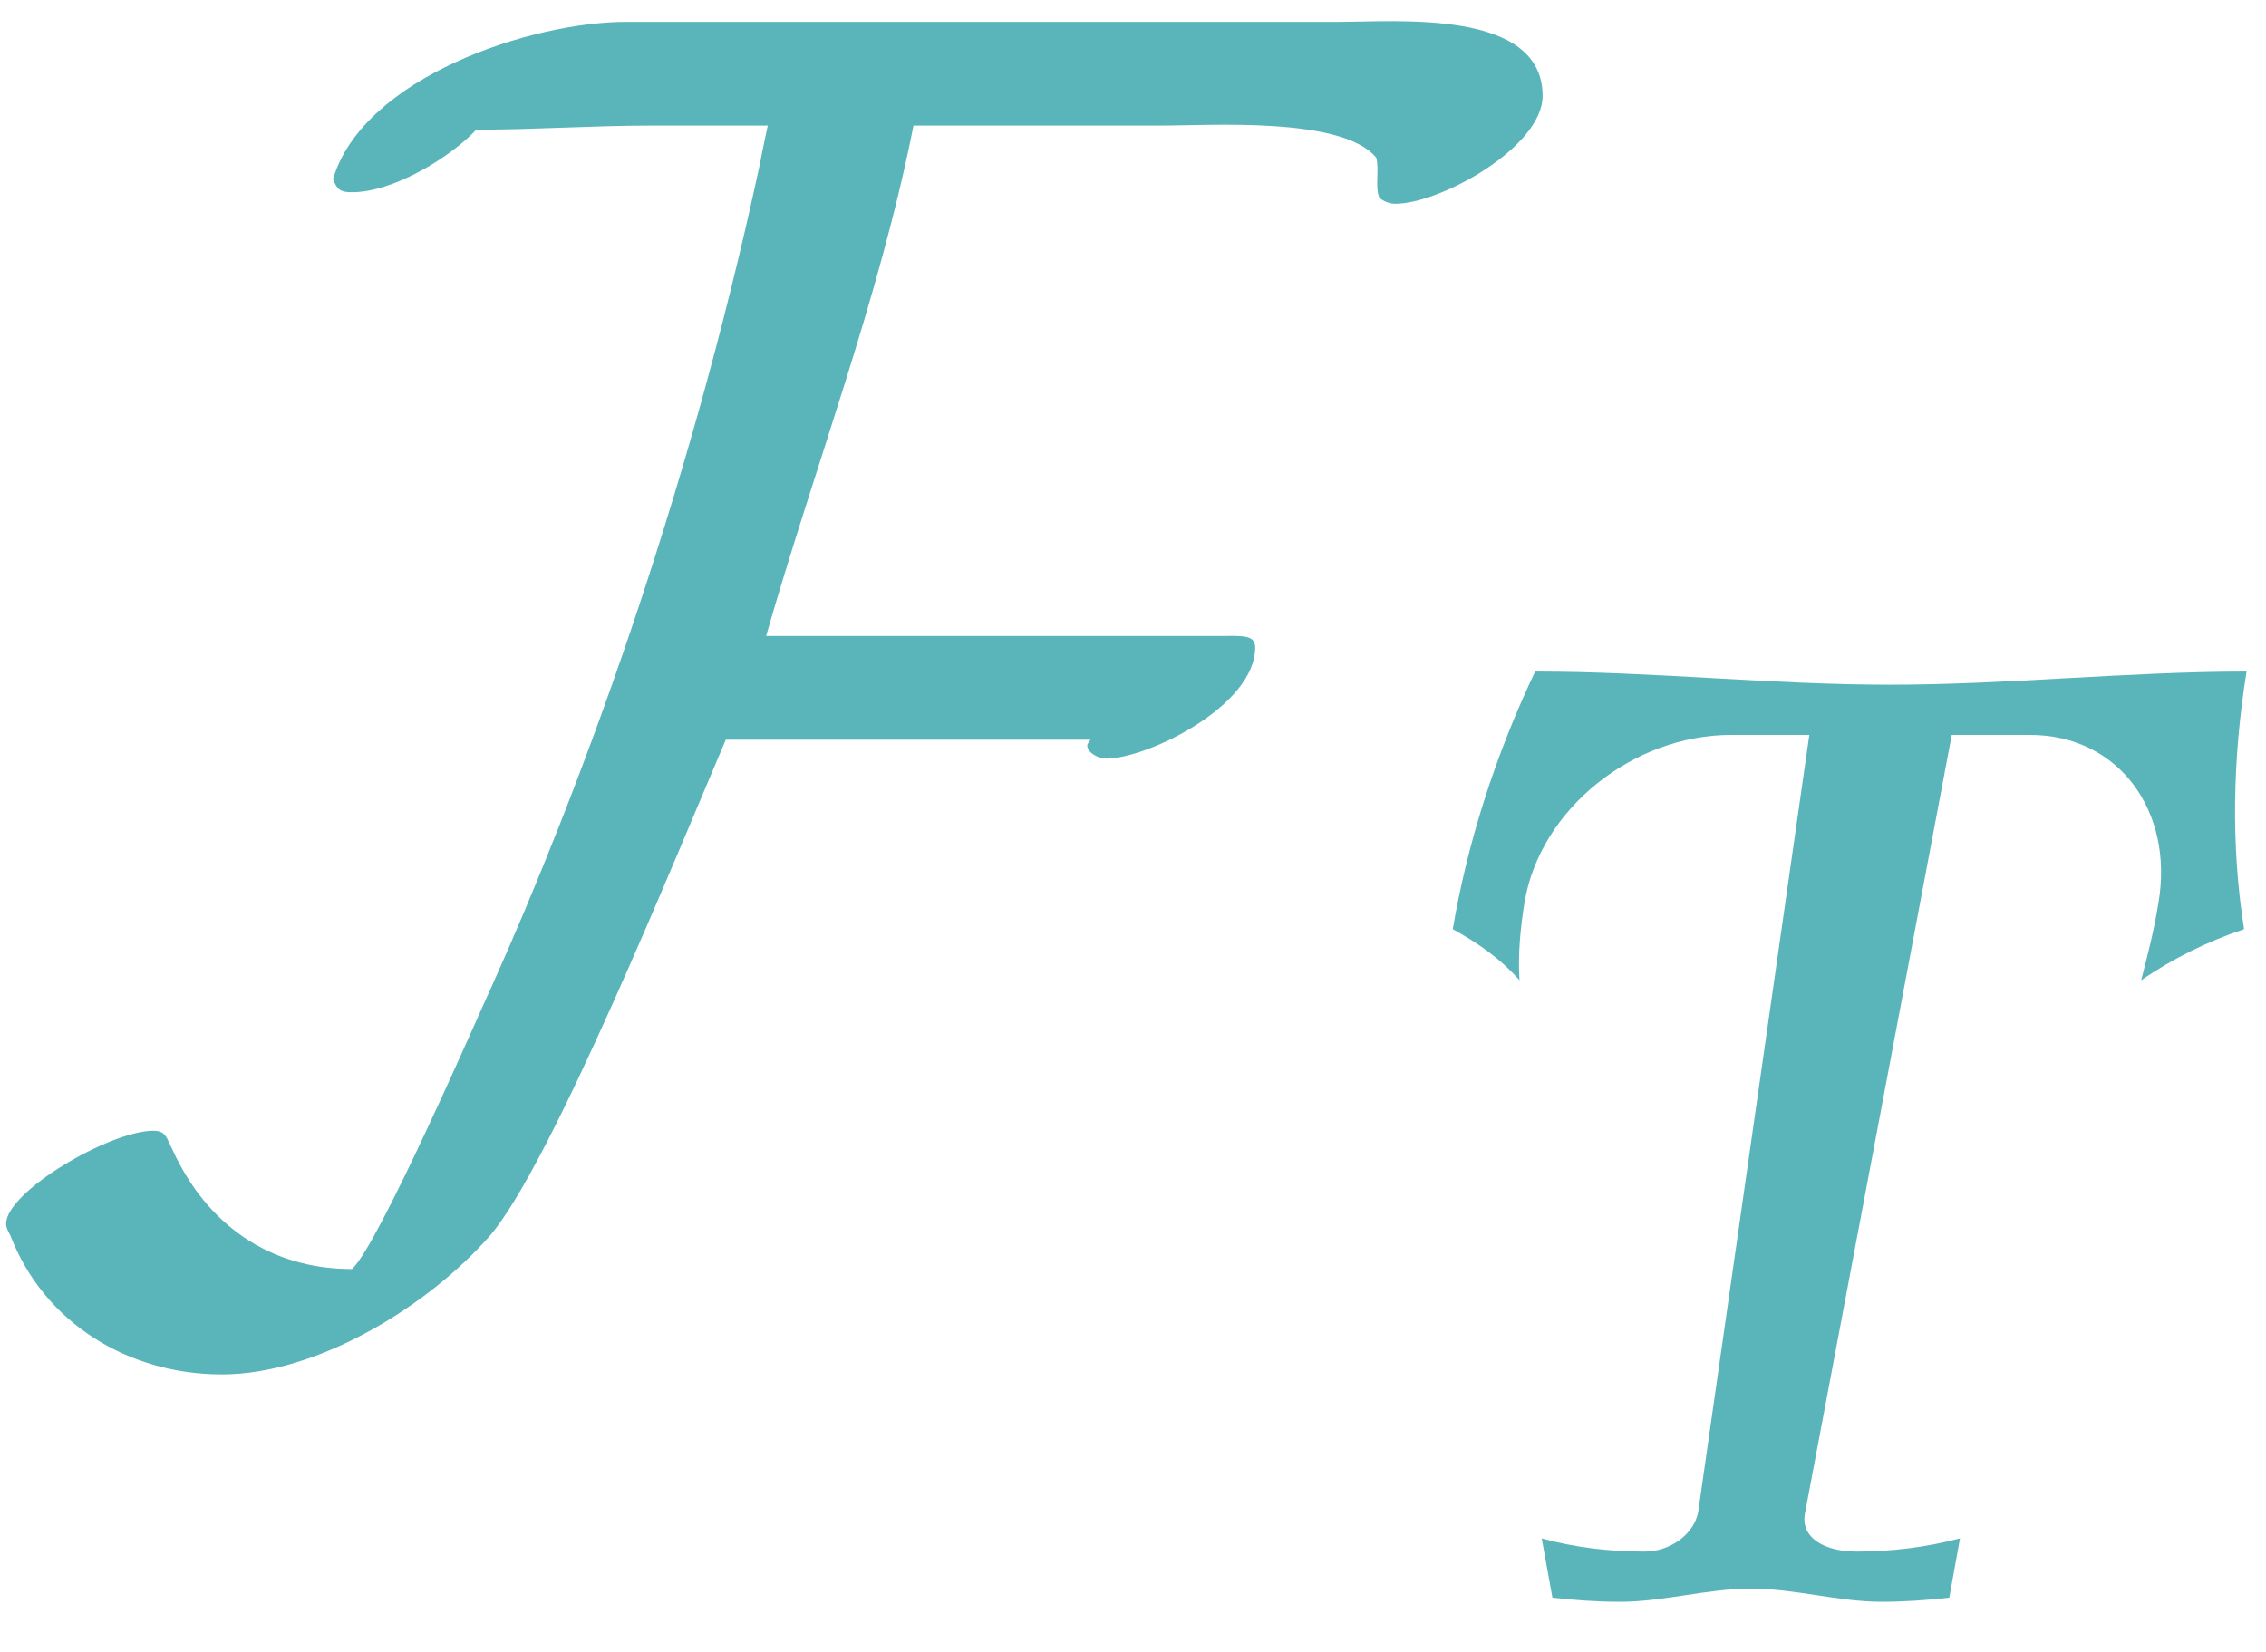 <?xml version="1.0" encoding="UTF-8"?>
<svg xmlns="http://www.w3.org/2000/svg" xmlns:xlink="http://www.w3.org/1999/xlink" width="43" height="31.36" viewBox="0 0 43 31.36"><!--latexit:AACk9XjavT1tkBxHdbPCGCGwT7bBGPN1imQjG1lefRhLdhx833fW7d3e7n1JOunY
j9m9uZudXe3O3ofOm1ooE4LghwkFTiCh8C1JQUgIoahUIKFSSYiLIh+AbYjJJw6V
iqvCH0KqQuWDpD9nZnf79etdEXSlu5l5/V73dL9+/fq912+yFdep+fH487F9L7vh
5Te+4sDykU27WnPK3vkjmWpuzSF380f8cmX5SDm7buf82q1W7Bc+sXpwYCZ9zt6x
80Oi0Df3v3K+Wi77zdjvHDz0qlffdfdbj95z79uO3Xf8/gce/tlHRx87N5e6cPFy
xi6slyp+feGIV3fd5266eeDgnUeWZtLHN+yd2gXyV1SyeCTnZmq1T99y622vee3t
r7vj9c19zZc1b2i+vHlj8xXN/c1XNg98+g1vfNOb3zJ46GcON1/VfHXz5uZA85bm
nc03NN/UfHNzcDmbqdmu49kLubJbrs6Xynl7wXd8116uVO1MKeval0qZoucUnFzG
J687n8/4NnmtbCa3UayW615+hCJeqJXr1Zw9b2/7hx+9fe4fnN8e/spz8RMDJ0+d
XphJpyaGV2bSrGC6ksnZswffGj9+6oGTZ0+fiMfffnowfvzB+Nkz8VNnz555gN5Q
wMn4ibOnrIOx5k3Pvv3BM2cv8Df1MiV7mV/atSVBc+/MQ8sz6VnWJQetZwce+bl3
nCd9VPOrjldsHkwSAkPDbCgSdT9DXinNIK2hEYrHb54bGxifmJwK7kl7h3xyla37
dq15a/P1zdvKtyTz1oqVt8pWzqpbJcu2PMsn166VsWrkZ5f8rZInDntmWw3rAClf
JxDbqhBYztogv4vk7qK1Za0ROrTUJYKXtbYJdJ3A10kJ39oh5fX4/KlH7mk7atYx
a5C0bJPUXSF34XNKndKmdZVJ6zjNPIEVSFmP/A1hu1aa4OXJD23XMHlSJu30CM6u
NWnNWwlrml2fIbDT1gPWCetUD/QmyBObtbmbXtwaIRSHyG/4nXfZO9F+3iF/s6Tk
oHWXXVkduHZH+j80WCXWo2vkf5m1rMYx597z5EvxoqApysR/af7xeG3uP+Pn4+n4
WnzDfSkz8L83M9qj7M1cNsI2aTmnOUSeVMjfDGmPTZ7skpKyvhz567L3myXl0+wq
x2rbYdcl9tvTjjKl4Iox3NH2DeW6DetqWxn5zCV/s6TdtO07pGyFtdAnJaqk/pqW
bpHh0XekXL2N8KRPuOAMay/lhQp7Qkc8x/t88+pTP0w/lLpr9+74Xvxf49+KPx3/
TvxP41+Ne5v/nvv1OTv1MQ112a+XGCd47A04R//U+Pndv9v45lOpYCR3SOvo9Qky
++LWcfL/QXF1gvwOryhNuIcr5G+B/KZ1+GI0Dlh3sZ/B7PdX3/rLlxk2bcsWa02J
9YVHWkn5jfIexbpI6rrEnrhEDthMEh0mz1bIlbxvaOgMKejQXvCtxwM6DmnrGnui
pzTcQSnLMIuEoqQln1QRWh7r+VIbNUlDjzmjwJRvtKJ4J5zebBe98L1WFG+GURxm
cyvHJL2qjbuKNjYQiikFxWgrdxWt1NOsCJnnKVt5tKuN92ipJZXUwtYc7Wifi9DL
ij7cYPKuvYW0VJG1VLYxfGJC8ydDbVjTQjnSKurhmPda0/9nHbxveq9BPxPgvnn8
Otqatq4Qmcv5TUX7YhftSwi9OSW9kFcvds2uS2JFgWiWiWyO0ioLWe2K1YfPV/0M
rXfMpjqD9Eplq2MEtghuXmgRLrsyo7KmpLLGVu+QwgGtxKkwGicFjYLg61Aa0TZR
3WhQ0FNDTqKSTdZ06rprUj09hdRPNRP1e+Yj9eUj76LrtQLTILhGFOX18Lnk9mhJ
mN44QC+c7d2Uo3PUrBa6VjlMT47WIZ9KumEpmNKIklLY2k6a0baG9PVzNcfmE9ec
N4V+L2vjK9cl5G3LGgpcetyDvOWshoJOtt3TrlnO/GLjhmsfZ+/L12N1fQ6hVhB8
/3Bkd0M1od0ASmH6vhtnLa0xybnbRScK1b39PClfB2iEMGwUKQ7tPSqboBapSunp
1kjtOdbTXNZBfVYjuwKf/A97LRiTun3tDm0dObJnaSh2mbvsua7nOvGy5AfHypGR
Udc3jmKOApijCGbBWu7A5HJxgzxbRnHPg7jnUdwLIO4FgaubKZPA+06iPdUvZqEL
M2wxhpvtwuUcgeENAW0dQt9Sj6njepfc5QW2yyw2WXKfQbCmI1jTHVjBjNv6p3QF
2V/T2V8WdLYj8pSu9tyiQCHHmAQoMUvgGntCR4JLjiwptU2e3ccsAtTSYDNLCi1l
MwtMnXGW7BkuTXKsrgqzCVCLIJXs9LnD9qC8t4+hfTct7D68paFMepjB+FqheidZ
ivdW0F/l1+w+dTGpsYjNMstlld1xG8yKsCHllXI2hDV6olllElpFUUJ6o5cnfcA1
76KwWKnXBV6uV+o+04K6qfHnDbFu+0yLrAo5Q+lu91RLRdRSQXQuBxgLR4zDAe06
kmE6cze2hOg13rKwe3ZijwoI5zm9BqVu/YiAYBTobKsA7xDCFLzf+Jul9898z65c
LGh7aJM884XWfDLYIdqEr6jeRkeH10lnHZUCXE9bEbsIW9DpLNUwqLHatpcxr3OF
7VX6q7vEym2zmk8b1nx3W7307nSftdeU9YcWq87WcAntshWlt1ZBmPr2nWNzVMVp
EoJxK+XqDZBKFGpCyQFmXwiTVHqRxLSODUAWS1hDu77ngHZJSG8tqpHx5lZ+eQXX
PSF8AJ018+d6a5AaM41iUj5Sr10S0gilzvte0Rh83/eKTwqpo9NAU8CalRJ2smOo
DjsFjMOUkWyeCDxe3b3JIXrLMDQWSYPRSILjkTQYkWnypKjElhDZe7q+r4G9XzOg
UBY8270T9Qz6nu85RwSFTqvbCoPg+CmBH+Kl0H5fBHr9OIEcR/UBh2nmkKaVCWY/
vB+h/JxRUghh+rEPNRp+7QY+FN3eq3P3VCD3BXQXlAJ2QSkUs8x2Cmq5EUKxHp8N
enuWRQgUWf/oVg26cvK3HbEuM+3RY7uGHS2eHfSpzSISHGYN9FBugN4whOnnkLTC
NsR9t70W4wab+RZ8ZsdWyYMoPCKnP/LM/P742mxi80eIBWcW4IBZlAOWAMwlA+sE
VqsONw3gppEWLwB4C+ib9ouplkWLCFZKaQnBZuSMEmsGtbv0hzcC6G1YbSPK2jC8
C0D/X0Dw5pS1zaGt7A9vHhjveXTEZ8nojipxJQSzQkMWaGwUqSSC9q8Shq3180zO
qVtQRvfgo0yS5oBduIRhO4m8hko7HKM0ilAya9MCqFMvBDq1bt2ARkVCetuBUBrr
SnoSop8PaeV8SKO62AhbYz1AIwuhbTbQ1ezqwDXr2sf9G699W7t2pawxoomPddnn
pZ4bQhsIFZXuxJ9HVlQWMchjzwYJZ1NvTJlFsB3Q7sroPrZCcCvACt5ZQr+jgaiY
YJesOsiVIUxvqfOYtVFlq/OEHTIykufvdF6YTWv7ZxS0JUiIfp5QC1k20K64xbTW
Ffso505FRPo0AstbVpQ2qadyHfVUjOoJ96uZIJJTb89RzctzqKWgAnAiJquLoH+n
iO7nIMy1nqXZmLUt3kBerWgtCLANAdvNTYnIXjV21mCPlAdtXFEobsmoArO+2i6j
qD1YO9+GgHVlKFhV4B2mI3xDkLWal6DvEpbS8+EswIezKOYCgLmAzrCciGrlI1QX
0aihpyn0PullaZnFgkr7RJlZPlWeK2xX6ggaPilRZqsK9T/1SinNSmaBXpEwPLJV
hS8heh1QJYnmUWtJoctyIfmxgFovqm3Sn9vAw0g8GXmCU6gAFMw4gbeB+g1N14d2
jF7XIirz1Gu4hOhbmw24v71OHU6lDadigDMFaH2OkfVwHuTFeQNelOOQZd4bfdkr
4Lp0BdWmIMwSui70a8EYDyJqVTFLEoZZdtNsTc2BOoBtRCXbFUHB5/wQKrt3gBVR
QvQSA9pPDAV7iRVNTAykbU4aaJvDIiavG1tC9O8NWeQlRD/yi11cI8d9UfBNmxaw
+QS1/V3++dkFxD88GaxinT1SRnfLS8AuecnAwwb517C5UwS0qSLagw6wPkqI/l13
gLGXED32GoDbYbVd/WzqRoMxq5Lds3pPja2YY8DK0UD0lFCi2gYW2o1I+Q2DvqkG
1nR1jMKwUYzCsMJTr2vlopB03dHuUFRVe6/J2HH9vqfzbImahr6l2Y74/jKLgJcn
D8ts7Qgj2QNumvsfu0J9tVpemhLn4VR7HA+djxkNfsaIwiQg1ybR1dBlEdBqOVJG
650GPSrHyfVxVAsLNffOucQheo3KBfeFIUy/FmWAdVBC9H1O16ss0O8ShmmhkA6K
21gh2yrWaxmgxzLo3qb73F57PL48kbgi4lc8ER15UkRHXm9Zfn5isCPSH6d0/aUx
j/cmkx9qH6eE6fUa7u3dBHSbEIpHe6i14imDnavHThk5TGK7wC62juoWFdCfXUF7
0tXgu0YUcmA0ooTo53SGnehVz2kJ0++bqsJ2qdaR2+GYnZhbgxzhmVfvBAsGHrU0
6FNLo1pLDegPCdFjQ/ts22CfPSXOvG2DK6uEYnvhNPlJAXMrjXqFN4Ee2GTnPjCL
XwLc4ybQ9WG0C1uuEKMo9nwQG9456ltom0fANuPeaS/QW1UalofiV7X4VYPIn5Ly
hIBO6oQ4riFOmUFUPq8T6GqRCTB9MQ/oOYIM4SXbILoqE3BjJzbOjX5guY7iYr69
BOAbTKD61SKgXS0a2VFLmnUoCtePbR3Q0STExG+Q0fgMQ6je5lJj8WceIA/b4Q3E
26en1VlCP0ZTQIylhOglxTQoKaYN3qMRXLlM64js4q8mUpjvmus2/Z9eouWGAexh
tPX9nYQ7D+CdR1vbPyYtNwJgjxjolBkgBjmUWPgJj36jjwpdpxVDDhtHcadA3CnU
ytNf3Fmuyzok33QM3ZlFz+HU2C6EwkNZzVtwH6MCn9Mx8wHfK0a2KmrhOha/p1Zr
+aw/eo7QAqL0HCRSNIfyqF7nrwT+SH7nstN3UgbC2I8BtT6GjhfNFzbTZlXiz1aD
jCzclzuDtp/6g9op8We9U8ooKGX6oJRmbwK/2yNMzzGPHebYXsQDxml5fVIqdVEq
9Ulpo4vSRp+UnC5KTp+U1rsorfdMiXOQF/HSV/rscc5BIaXMdVCirdjoatNGn5Sc
LkpOn5TWuyj13uPc5ugFOwkn4PEVJiXb6WCr7jQgl6ZRGdAv5gjonXHROmeAOmdQ
vbhzLyRXuV60C30EWzvlHLNsU2i+j8iBHBLFZlaXWSTbVqCdbjHqw2jbJoBRmEB3
zQ4QjyQhvUWXjaJngvU8MQLskUbQjBiQHTYRWGHDWNRx8qzO7L2k/aiPJwlowUk0
w8lWYHvaEpkA2r398kQWRONe5TmmKB1qUdxl+IfaqPO1nmeu6ozMqWui/u4VozgU
2EPsyAkcs1qHWYYEva2nv4infGARzDNPD8/PMIjUlg/a347lI1g1JVYtykl2JXkE
5Z8q4zYPiB2MQvEzY3nNibG80fm8ouZ8XhHNGEAjHdfBGMh1NKa9AMykAqqVFgEr
brHTb7v9pdp7EftBhknhK6gs322zru0SvQDrYTOqeUN6ua69qJTri2i8RgKI1kig
p9xTwBn3FLpzzgI+RgnRY+dA7ByKnWTzKAtwl4TpKCwDPb2Mrjx2xDLbufZIWAPh
xjCXi5r3dN6ishLbIZhlAy+FrcQuGNmk+80nle3C5PIfw8POTMLcUWYxMmrukDB9
LzsKCzrtY/o/j/bUVoefN/Q111heS4ed3TWJVV5k5dQWqgzqJVHnPPKQjEjwPgbm
6TpgOcT9yPPAKM8b5LwsG0jfrUAj99GoibwhzXwPNGuGNGs90KwY0qz0QLOkoVky
prKpobJpTIWfdvPB2BfPIHabx/G7gEe9Ha4/K1wBT/1ett6GeA8THX0RZnWF8gDq
5XcStHQn0R5xgtwq3b0hYb3u/xwxqvLqQI+nk+QojwX2W3PsJNvr7Qg9Inqn84OV
RYYutS8shOq1gHB9OGY9jsZ/l1h5nss+ivtwB+zxPnL4TAsNjv/VzakkMJ+S6Po9
qpwBeDbIJZBbl1C/27TG8wbbvHSWtqpRbCmM3d85/ivspx7Johfer0QgwY7mnX+2
fAI9z5tl0UKq9khIr3mXnCA2NbwO2vTBr19MIi2yRRYzVQxQtfPsXdF60knfjuRi
y7BTPxnWUlecU+rkQ0dkCjtk3c+eh9F+D7BzuvczGD6bPWbFdayripiNbjh+xmmd
9bwfWQ2jK320xKDBepgC4mdTaPTsiDKCJbqS2gbRWT4YmdWR8cqu+Deyb4N8Mv61
+A/jX0RyhVeBlkmIfm0tBWtrmA0nYhlIztITAvYXr75qdYC1Q+Zp5Hkgo5kae1u1
8sGqJ6/0NgJXmXscy/0JxXpPG0R7p0DslAF2VsR/wtFZKwYRomGmawc8oWZ2wi3d
le9WWoMmDaT+5nW/iaeM//JQORD1VqQNzw/yU7YuYPeTsMiMu3ymg8vhKEMoBh+P
wIe0Rg/do/GvNJUCW4/qywQrbaUi79a4cm1/6mPI+Z4x8R0k1Zt5YlcVZuT7XvFJ
lGIO7H8X3W/reG2703ZJ32/zicXvFn819ylkdR0FTgKMomvHFBDhMiWsiuF5qr+r
H6UtEr3TS+5aV+SudRF/zxTo8ZlC9agSOC9KwazQZ6/1I/6EMluJt9HMNAmg9yRE
v9eYBs7eS0jHykl7v8e+zzB7qc9qXQticaJPsHia7E8x2222aw/CdxJJw8if3vy/
8hRBb55fN+IjbafoRnykujGHRhzLV6PqmQnUOjGsrG8G9SKXA8s/7UmTfJGu0IGp
TbA9+oE/W+3Ldsgp1NqiWKLP9FR7iVrjJxlCvz6/p3v3mtZLKq32vkEuedz+PyK+
G6TWxzfRmTAH7Ivn0Px6I4AdGZe8WUDuZlEP/yZovw5heokxrJwXwyjekhJvCdV1
8oCuk0d1HZNvJ+lafEHZ4guoxOE73jLLSuUCWt6w0Zl96DSTCXZCkzErYZQxa1jr
uRk29N1IG1MNtD2ZUtgAKWygOtc4oHPhvrJlJRcso3gmuqd+t5aPZH49pvwKBv9S
5gMs4rYR+ZZDhq2UvNRFJnEdoUU8QuqiM+Is+5bmrnVE5APi++IauW8Y5M+Y6lod
ZX9OGOSE3QR8ACFMz9dJgKeTRhk0SsweZ2syaYQl9LvgDdZnLph1ubMElkmyyr4L
uybsIlBOyc5SmATxAb9+CNPz8ZiS/8dQvP70pwThoTSQ6SGEYSfriwprrM/kfhSK
naCsgFSiUL12cA7QDs6h+yO3Y29ktqOqdGBV0FXSbYt1dFGtmJ/GrYG56esG51ML
XaeHQlmOnR8Kv8ioakEUitmxtsQXxqJzREYKRp/rz4qWAFsHNuOvdtTdXusqk88N
JLJtFsi7i+cC8sBcQB7qd1FnzllC8SYAnsHwhoG2YngzwE4Mw1sALAzY6jIBrCkT
6JwaIrIt0TUnwjkV2uL0+ZD5V/N2wJzIIVzfAz7whSUMbxyIemv07Im22VcvG8Jb
VYhaZq7t/+DXG9PefsRqOA6sIuMGa9eiVndbRMdzGrD2S4i+dltbu41GW82SH+j7
HRKmb38CiF+UEP0KngBW7wSqUaVB62gI058pg/AfM8AeAmIvh1BLzBQ44lMGI54G
sdMG2NOkjgQw3iGszc595dBHkhuH5kaofXP90NL7455Bvmroq3OpyDfnYJ4+r+Xp
82h8Veg1pV+H5V92xSKytoR9iGKcNMCotWXYORp8QVavyZjZQHcjOUVs0AoanpHg
mZAyTF4PsjMIPvPR5JiVTJ+12wXz2bioPWuSjEsFzKonYfp1aBpYf6Z7joKQEc1Z
EUVkjimjmXOdXuilAYMoh2iGKxn3QHfW6wGkl7ZMBr7xyeDLfLAkqQG9LyHYOZwq
eA6nikqxGnh+KITpJWgdzLNQN8gOC52wGDM4XwF9xwH/ioMNzBcbnS2zgCV21sAS
WwW/s4RjwrhVg0yePpjJ00c1gyrQyxNBRmC9huqDuqlvwNseyNueQcSOB5xiCWH6
1utojBhSGQI4ZgjlmCQ70QjF0NdQbwOPblJ7HCQMy0Hqael0lsCpwdzYDscp6c6B
dJbAvunFY5foGbxi1/e9OjP4dI+ji/JASG0sUsvRNsgxArvnJ1LbOLOJqPuljs4b
Xianwc+hHO8CcyZs/aB1F837G/eQ1TkB8ksi4BRCS9xxS+kgywHOT28OWneT/zJi
vSoy6jvsfpBRrKDalc/yc66B2eol1IT7dbS6y2BezAqw888FMCwvELcpQ19rjsJZ
P9OzflevfvhD8TWm/1StDaoBr51BxzEFRnynDKK9h9kXC+CI8bJBTuMhLZV2ONbv
NBJCloa5HSpp8qYw1X6opcBVrLME5k3ZIbhw2zpLmPQjThUqiWWn84EdMq55yBqn
NfpLewlMA6MeJphaZ4kGKo+giOIoVK9bFQDNW0KwLAa2ZsTa4Q1EvpbBL4HIU6RU
wvM7utPqlu85Id8dFktaZh4JKd0PaNflCqDNV4J6R4RvtSi+nzVI/hbYb/7dpMG2
PT22lkCryBpaX018bYXaGw4g3/JdA7/li9fDI7+jtR0jTznuUYJ1j/WIdZF9zZT2
wDHx3pfiXjxNVoUDaCT8piYSfjPSOn5vs7xWNtM67OjIoyvOArO9FADLvoRxTcRy
XuCrGr168nDjo3O/kvw6WsO4yNGs/rpFSVKPfyv+/fh/x78bXwuuvJUbkNjzsvAb
2uB3lUM4r4WMQPovL/4YafMoe+8C6GsuhL3ifTP+vvi5+Dr/LhraG3PsVK16dEMY
H115T0YXpZvrO3Mghmduz0kzruM6dXit5/Sq5qvz+K6dty2jyTuZM1grUpF4km6t
q2K0989rdv95NJYL3u/VjPZ6CRapAtkA8uhaWWL6DcVKBF9i7pa+3aWwWNgN0B8d
her3hNBXM2cjX82ELVhXAAvWFYPWQ9ghDP8qmfq0eS6wa4eW7TTp1RE2x3WnRJKB
Rb19/nnMG2pHYpR7Od3aEJErvWCl2C6S74DDa11/VADOkhDMiumDdkw8czfkhUqj
mCkAM2WUm6EWsZh3e0Gi+RtqBl+IOAf4EM714UMYY75DPvL8qhfsRBCNJK/wHPR+
JGYvfFY2+CpVQhkzlUDncL/ZU3JdsXQSM4nyqcs8K93fn5Hfj4jGYYffdxFSwDt2
+TeEx7GXiPEsO9MiOY3e3dezR+beIL4rpETvopR058Y7T5kfeO6mmwemZ5JPJ5qv
eXq2+drmHYsz6fGy5z+fnl8YWFxaPk/u085Ve3kmXRh3M8UauZ/JlOzDjx612L+D
B5u3N1+3mCh7mVz52bc/uHJJUNhbeYjcrr5zZSY96uR8hxSo7uyt0ofZ3OrBW2fS
Q75fdbJ1386nyYVX3Ms/pHx++NFhXtezxYE1Z2kmfdx3SAuGnrn/C7X3vivefCMh
ueGSakczvr238dBz8RMD3qnT4ycGyY/VvOm5sYHxK5NTzbc0X9+8bX5lfHWeIGxu
rR68bSadqPuZrGuHLWxtrj5k7bduse60jpANwknrQeYGnyMTiAZlP2F9wHrK+rj1
Kes3rd+yPmt9zvq89QXr96zft75kfcV6xvqq9TXrL6y/sr5hPWs9b33besF60foX
6/vWv1n/FXtl7ObYYOxtsdOxh2NDsZnYduxq7PHYu2IfiH049muxT8Q+HftM7HOx
L8X+MPbl2J/Eno+9EHsx9lLsB7Ef77P27dt3w9439v567zt7f7v393v/uPfi3kt7
P9j7USvW2t+6pXVb67Wt17Xe3Drcurd1X+tk6x2t4dZEa6W12vJbjda7W9daH2p9
uPXR1tOtT7Y+0/p86wutP2h9ufVHrT9uPdP689aLvHf3xfhfwk5t/1r//H8kXYYC-->
<defs>
<g>
<g id="glyph-0-0">
<path d="M 29.766 -23.125 C 29.766 -24.781 27 -24.531 25.891 -24.531 L 12.375 -24.531 C 10.578 -24.531 7.391 -23.484 6.812 -21.547 C 6.891 -21.344 6.953 -21.297 7.172 -21.297 C 7.953 -21.297 9.031 -21.953 9.531 -22.484 C 10.656 -22.484 11.719 -22.562 12.844 -22.562 L 15.062 -22.562 C 15.062 -22.562 14.922 -21.906 14.922 -21.875 C 13.516 -15.312 11.406 -9.75 9.828 -6.234 C 9.609 -5.766 7.672 -1.297 7.172 -0.859 C 5.594 -0.859 4.406 -1.719 3.766 -3.125 C 3.656 -3.328 3.656 -3.484 3.406 -3.484 C 2.578 -3.484 0.609 -2.328 0.609 -1.719 C 0.609 -1.656 0.641 -1.578 0.688 -1.5 C 1.328 0.172 2.938 1.141 4.703 1.141 C 6.531 1.141 8.641 -0.172 9.797 -1.5 C 10.969 -2.875 13.344 -8.75 14.266 -10.906 L 21.188 -10.906 C 21.156 -10.859 21.125 -10.828 21.125 -10.797 C 21.125 -10.656 21.344 -10.547 21.484 -10.547 C 22.266 -10.547 24.312 -11.547 24.312 -12.656 C 24.312 -12.906 24.062 -12.875 23.625 -12.875 L 15.031 -12.875 C 15.953 -16.094 17.172 -19.25 17.828 -22.562 L 22.562 -22.562 C 23.453 -22.562 25.969 -22.734 26.609 -21.953 C 26.672 -21.734 26.578 -21.375 26.672 -21.188 C 26.75 -21.125 26.859 -21.078 26.969 -21.078 C 27.828 -21.078 29.766 -22.156 29.766 -23.125 Z M 29.766 -23.125 "/>
</g>
<g id="glyph-1-0">
<path d="M 17.297 -12.688 C 17.047 -14.266 17.078 -15.922 17.344 -17.578 C 15.109 -17.578 12.812 -17.328 10.578 -17.328 C 8.312 -17.328 6.094 -17.578 3.844 -17.578 C 3.094 -16 2.562 -14.344 2.281 -12.688 C 2.766 -12.422 3.188 -12.125 3.547 -11.719 C 3.516 -12.203 3.562 -12.688 3.641 -13.188 C 3.938 -14.984 5.719 -16.375 7.562 -16.375 L 9.047 -16.375 L 6.938 -1.625 C 6.859 -1.203 6.406 -0.875 5.922 -0.875 C 5.25 -0.875 4.594 -0.953 3.969 -1.125 L 4.172 0 C 4.594 0.047 5.016 0.078 5.453 0.078 C 6.281 0.078 7.109 -0.172 7.938 -0.172 C 8.781 -0.172 9.594 0.078 10.422 0.078 C 10.844 0.078 11.281 0.047 11.703 0 L 11.906 -1.125 C 11.25 -0.953 10.594 -0.875 9.938 -0.875 C 9.359 -0.875 8.859 -1.125 8.969 -1.625 L 11.75 -16.375 L 13.234 -16.375 C 14.922 -16.375 15.969 -14.922 15.672 -13.188 C 15.594 -12.688 15.469 -12.203 15.344 -11.719 C 15.938 -12.125 16.594 -12.453 17.297 -12.688 Z M 17.297 -12.688 "/>
</g>
</g>
<clipPath id="clip-0">
<path clip-rule="nonzero" d="M 0 0.18 L 30 0.18 L 30 27 L 0 27 Z M 0 0.18 "/>
</clipPath>
</defs>
<g clip-path="url(#clip-0)">
<g fill="rgb(35.294%, 70.981%, 72.942%)" fill-opacity="1">
<use xlink:href="#glyph-0-0" x="-0.493" y="24.946"/>
</g>
</g>
<g fill="rgb(35.294%, 70.981%, 72.942%)" fill-opacity="1">
<use xlink:href="#glyph-1-0" x="25.287" y="30.324"/>
</g>
</svg>
